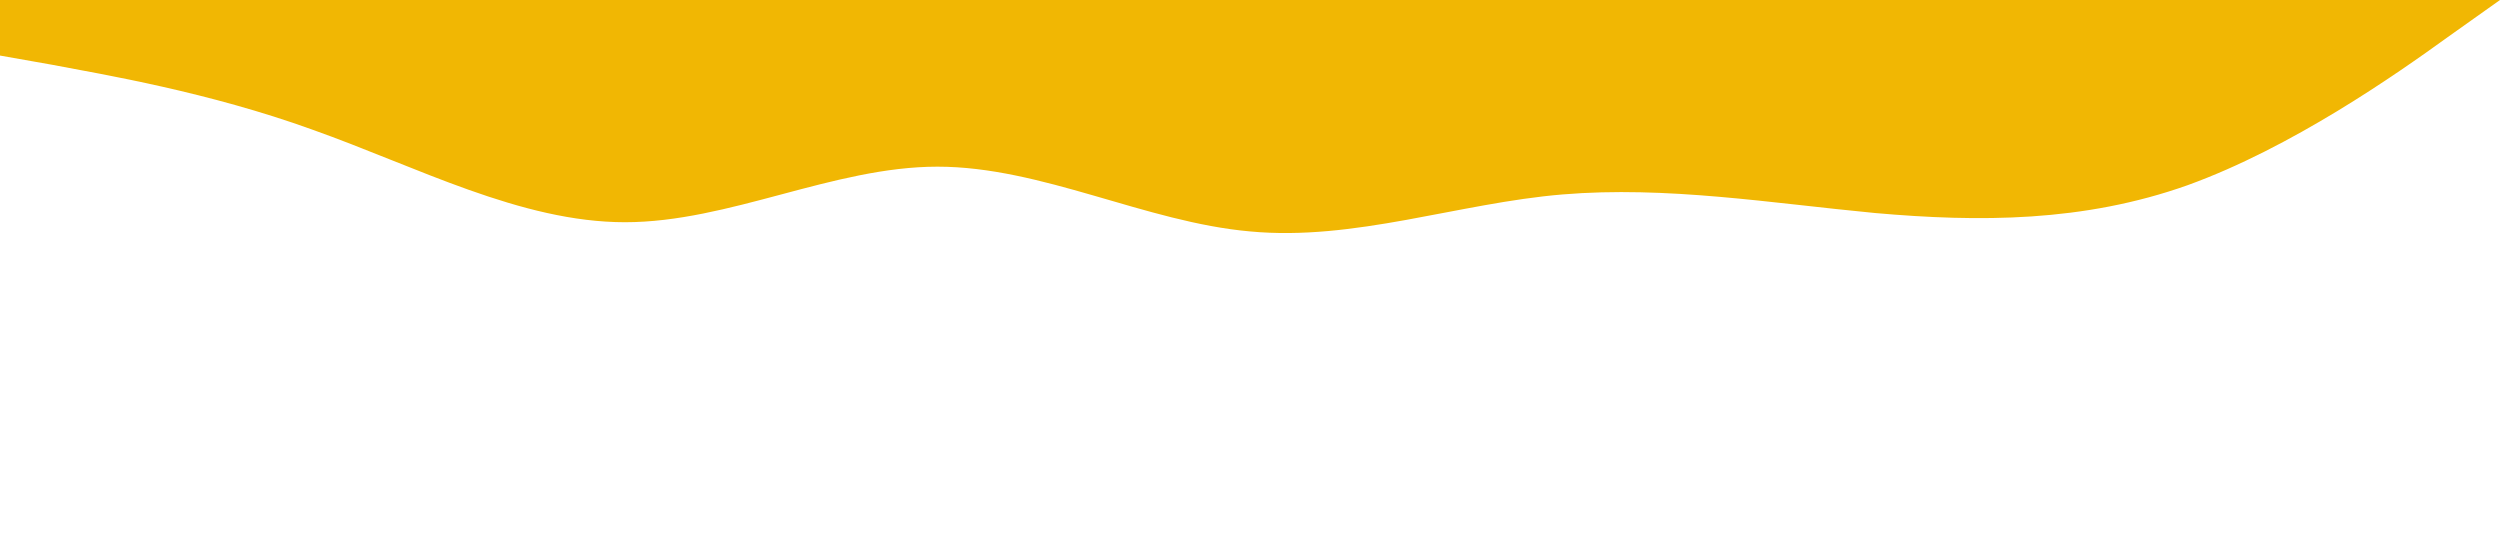 <?xml version="1.0" standalone="no"?><svg xmlns="http://www.w3.org/2000/svg" viewBox="0 0 1440 320"><path fill="#f1b703" fill-opacity="1" d="M0,32L30,37.3C60,43,120,53,180,74.7C240,96,300,128,360,128C420,128,480,96,540,96C600,96,660,128,720,133.3C780,139,840,117,900,112C960,107,1020,117,1080,122.7C1140,128,1200,128,1260,106.7C1320,85,1380,43,1410,21.3L1440,0L1440,0L1410,0C1380,0,1320,0,1260,0C1200,0,1140,0,1080,0C1020,0,960,0,900,0C840,0,780,0,720,0C660,0,600,0,540,0C480,0,420,0,360,0C300,0,240,0,180,0C120,0,60,0,30,0L0,0Z"></path></svg>